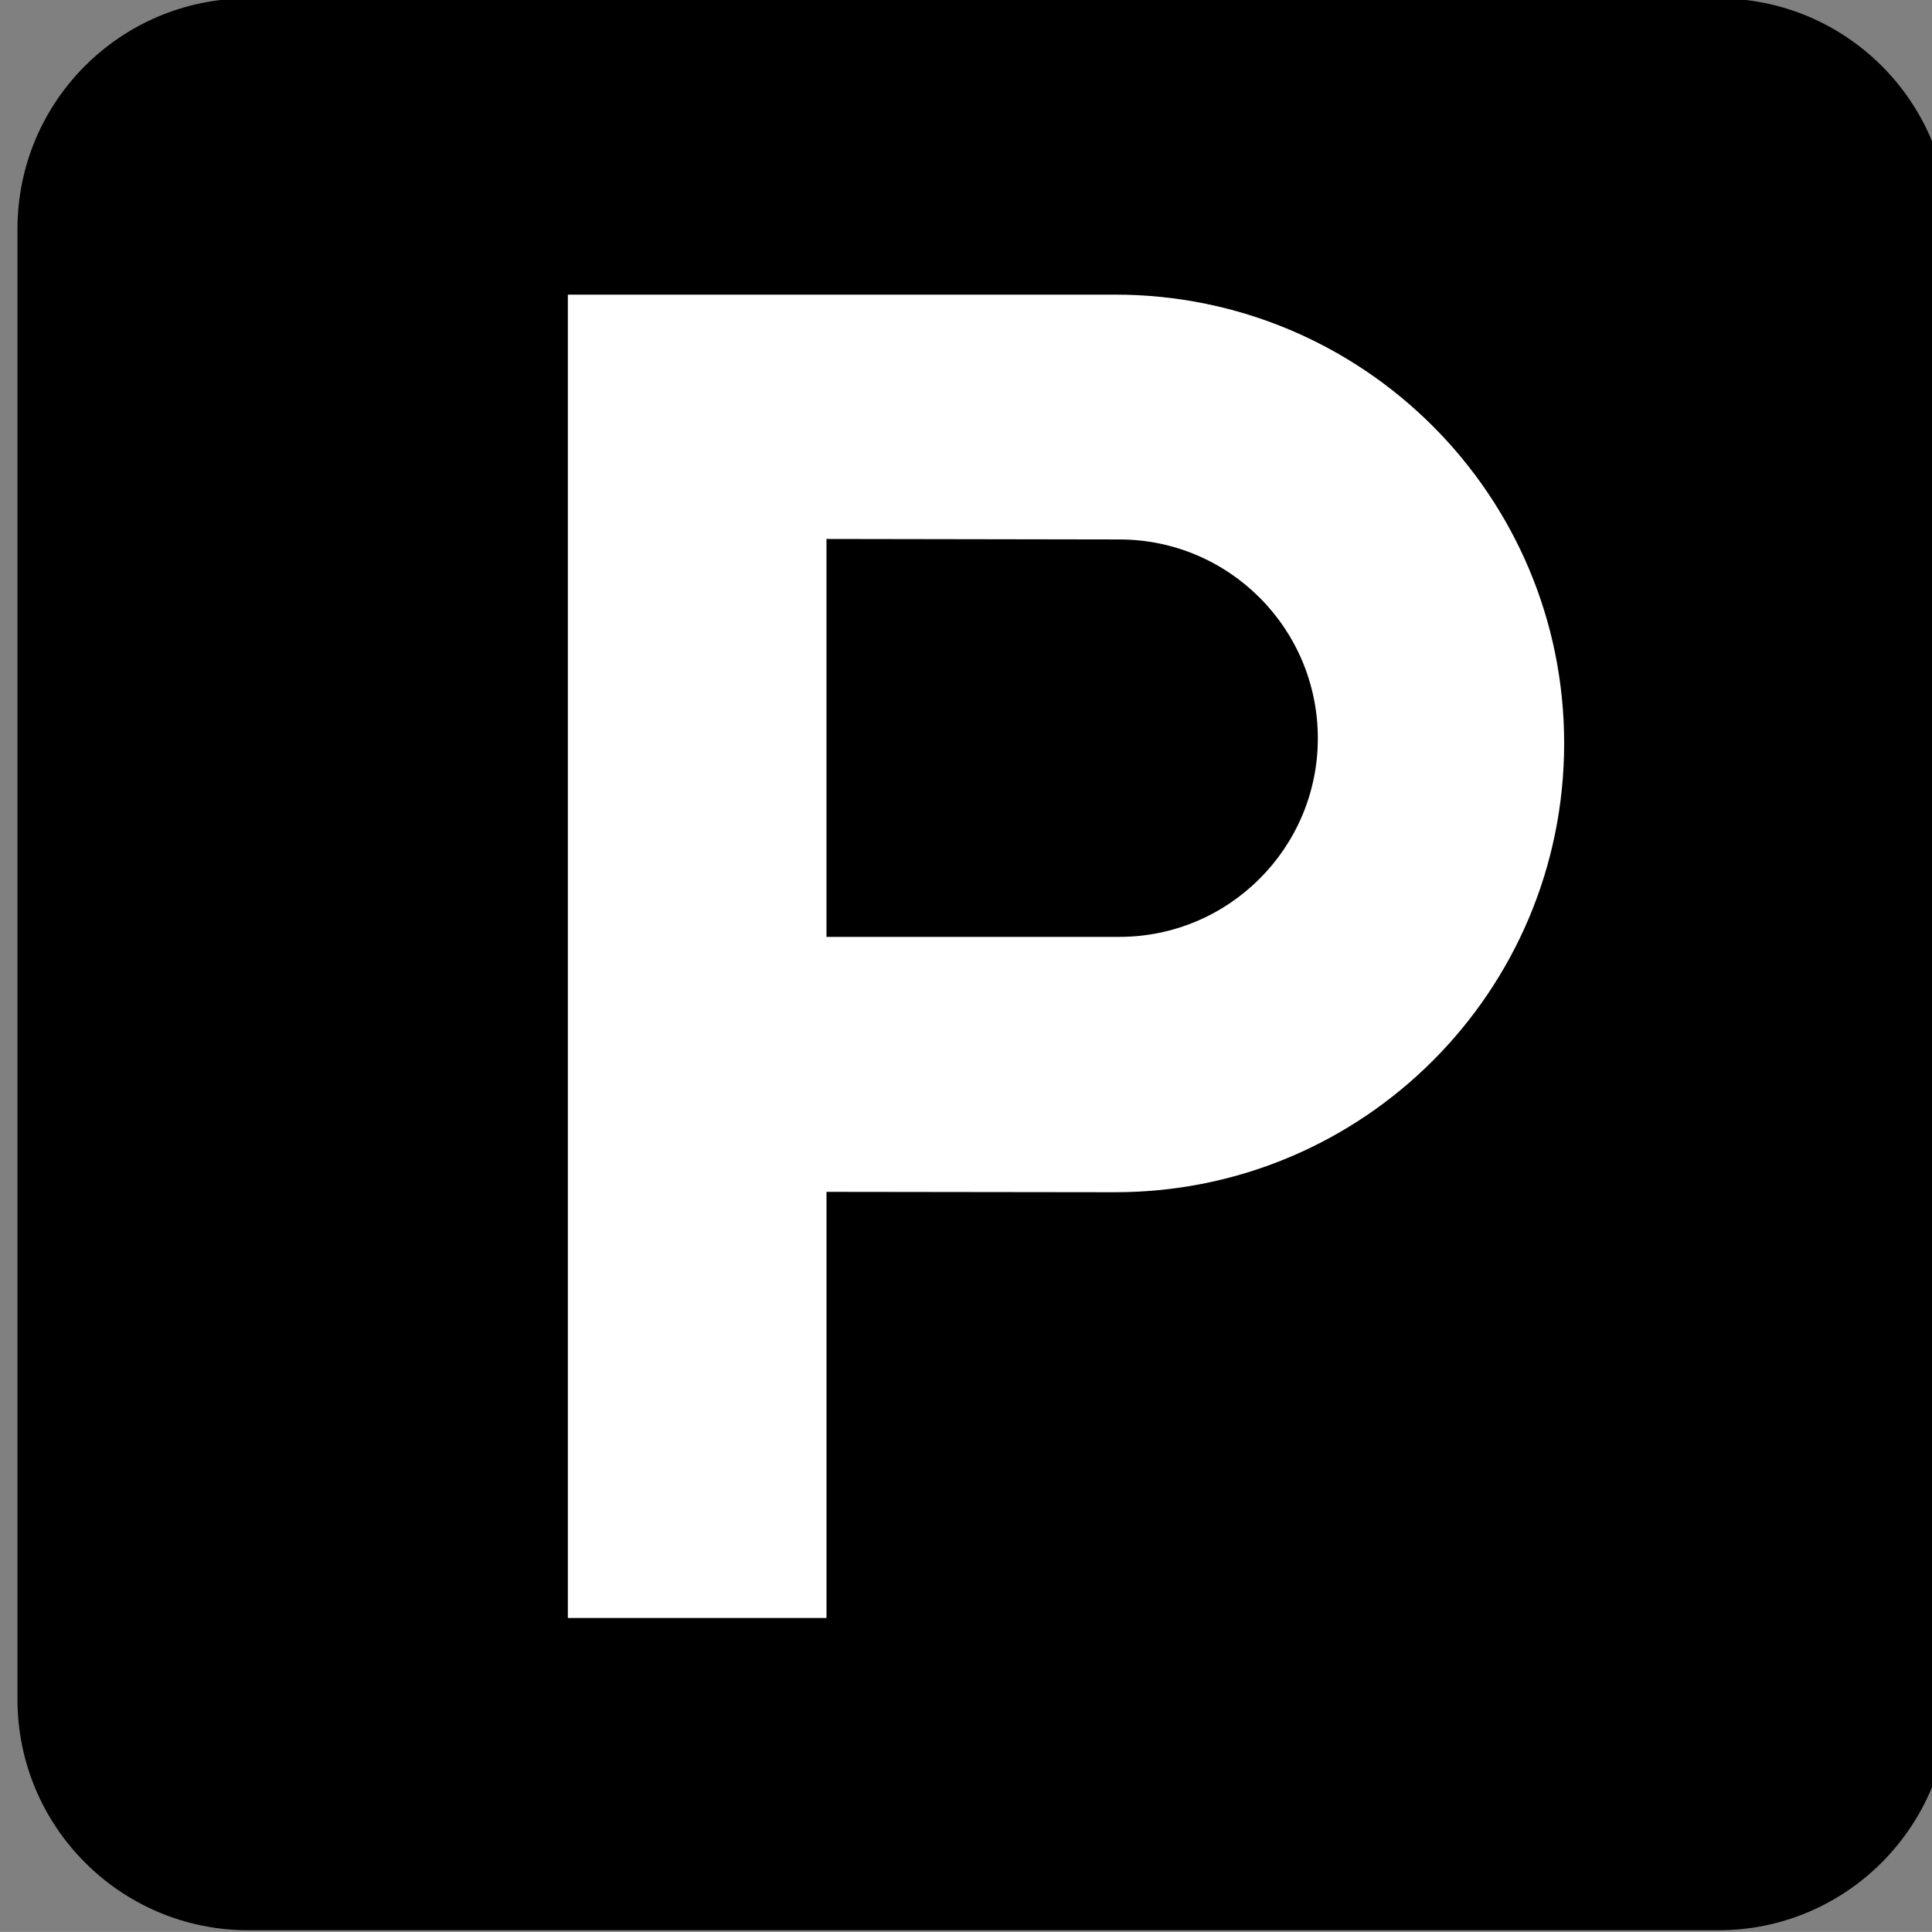 <?xml version="1.0" encoding="iso-8859-1"?>
<!-- Generator: Adobe Illustrator 13.0.2, SVG Export Plug-In . SVG Version: 6.00 Build 14948)  -->
<!DOCTYPE svg PUBLIC "-//W3C//DTD SVG 1.1//EN" "http://www.w3.org/Graphics/SVG/1.1/DTD/svg11.dtd">
<svg version="1.1" id="Layer_1" xmlns="http://www.w3.org/2000/svg" xmlns:xlink="http://www.w3.org/1999/xlink" x="0px" y="0px"
	 width="123.547px" height="123.539px" viewBox="-0.258 -0.548 123.547 123.539"
	 style="enable-background:new -0.258 -0.548 123.547 123.539;" xml:space="preserve">
<rect x="-0.258" y="-0.548" width="123.547" height="123.539" fill="#808080" stroke="none"/>
<g>
	<path style="fill:#000000;" d="M109.633,122.887c8.148,0,14.766-6.617,14.766-14.773V14.098c0-8.156-6.617-14.75-14.766-14.75
		H15.617c-8.156,0-14.758,6.594-14.758,14.75v94.016c0,8.156,6.602,14.773,14.758,14.773H109.633z"/>
	<path style="fill:#000000;" d="M15.617,1.84c-6.758,0-12.258,5.492-12.258,12.258v94.016c0,6.766,5.5,12.258,12.258,12.258h94.016
		c6.758,0,12.25-5.492,12.25-12.258V14.098c0-6.766-5.492-12.258-12.25-12.258H15.617z"/>
	<path style="fill:#FFFFFF;" d="M71.32,59.363c7.008,0,12.695-5.695,12.695-12.695c0-7.031-5.688-12.719-12.695-12.719
		l-18.727-0.031v25.445H71.32z M71.055,18.293c15.867,0,28.711,12.844,28.711,28.688c0,15.875-12.844,28.711-28.711,28.711
		l-18.461-0.023v27.25H36.055V18.293H71.055z"/>
</g>
</svg>
